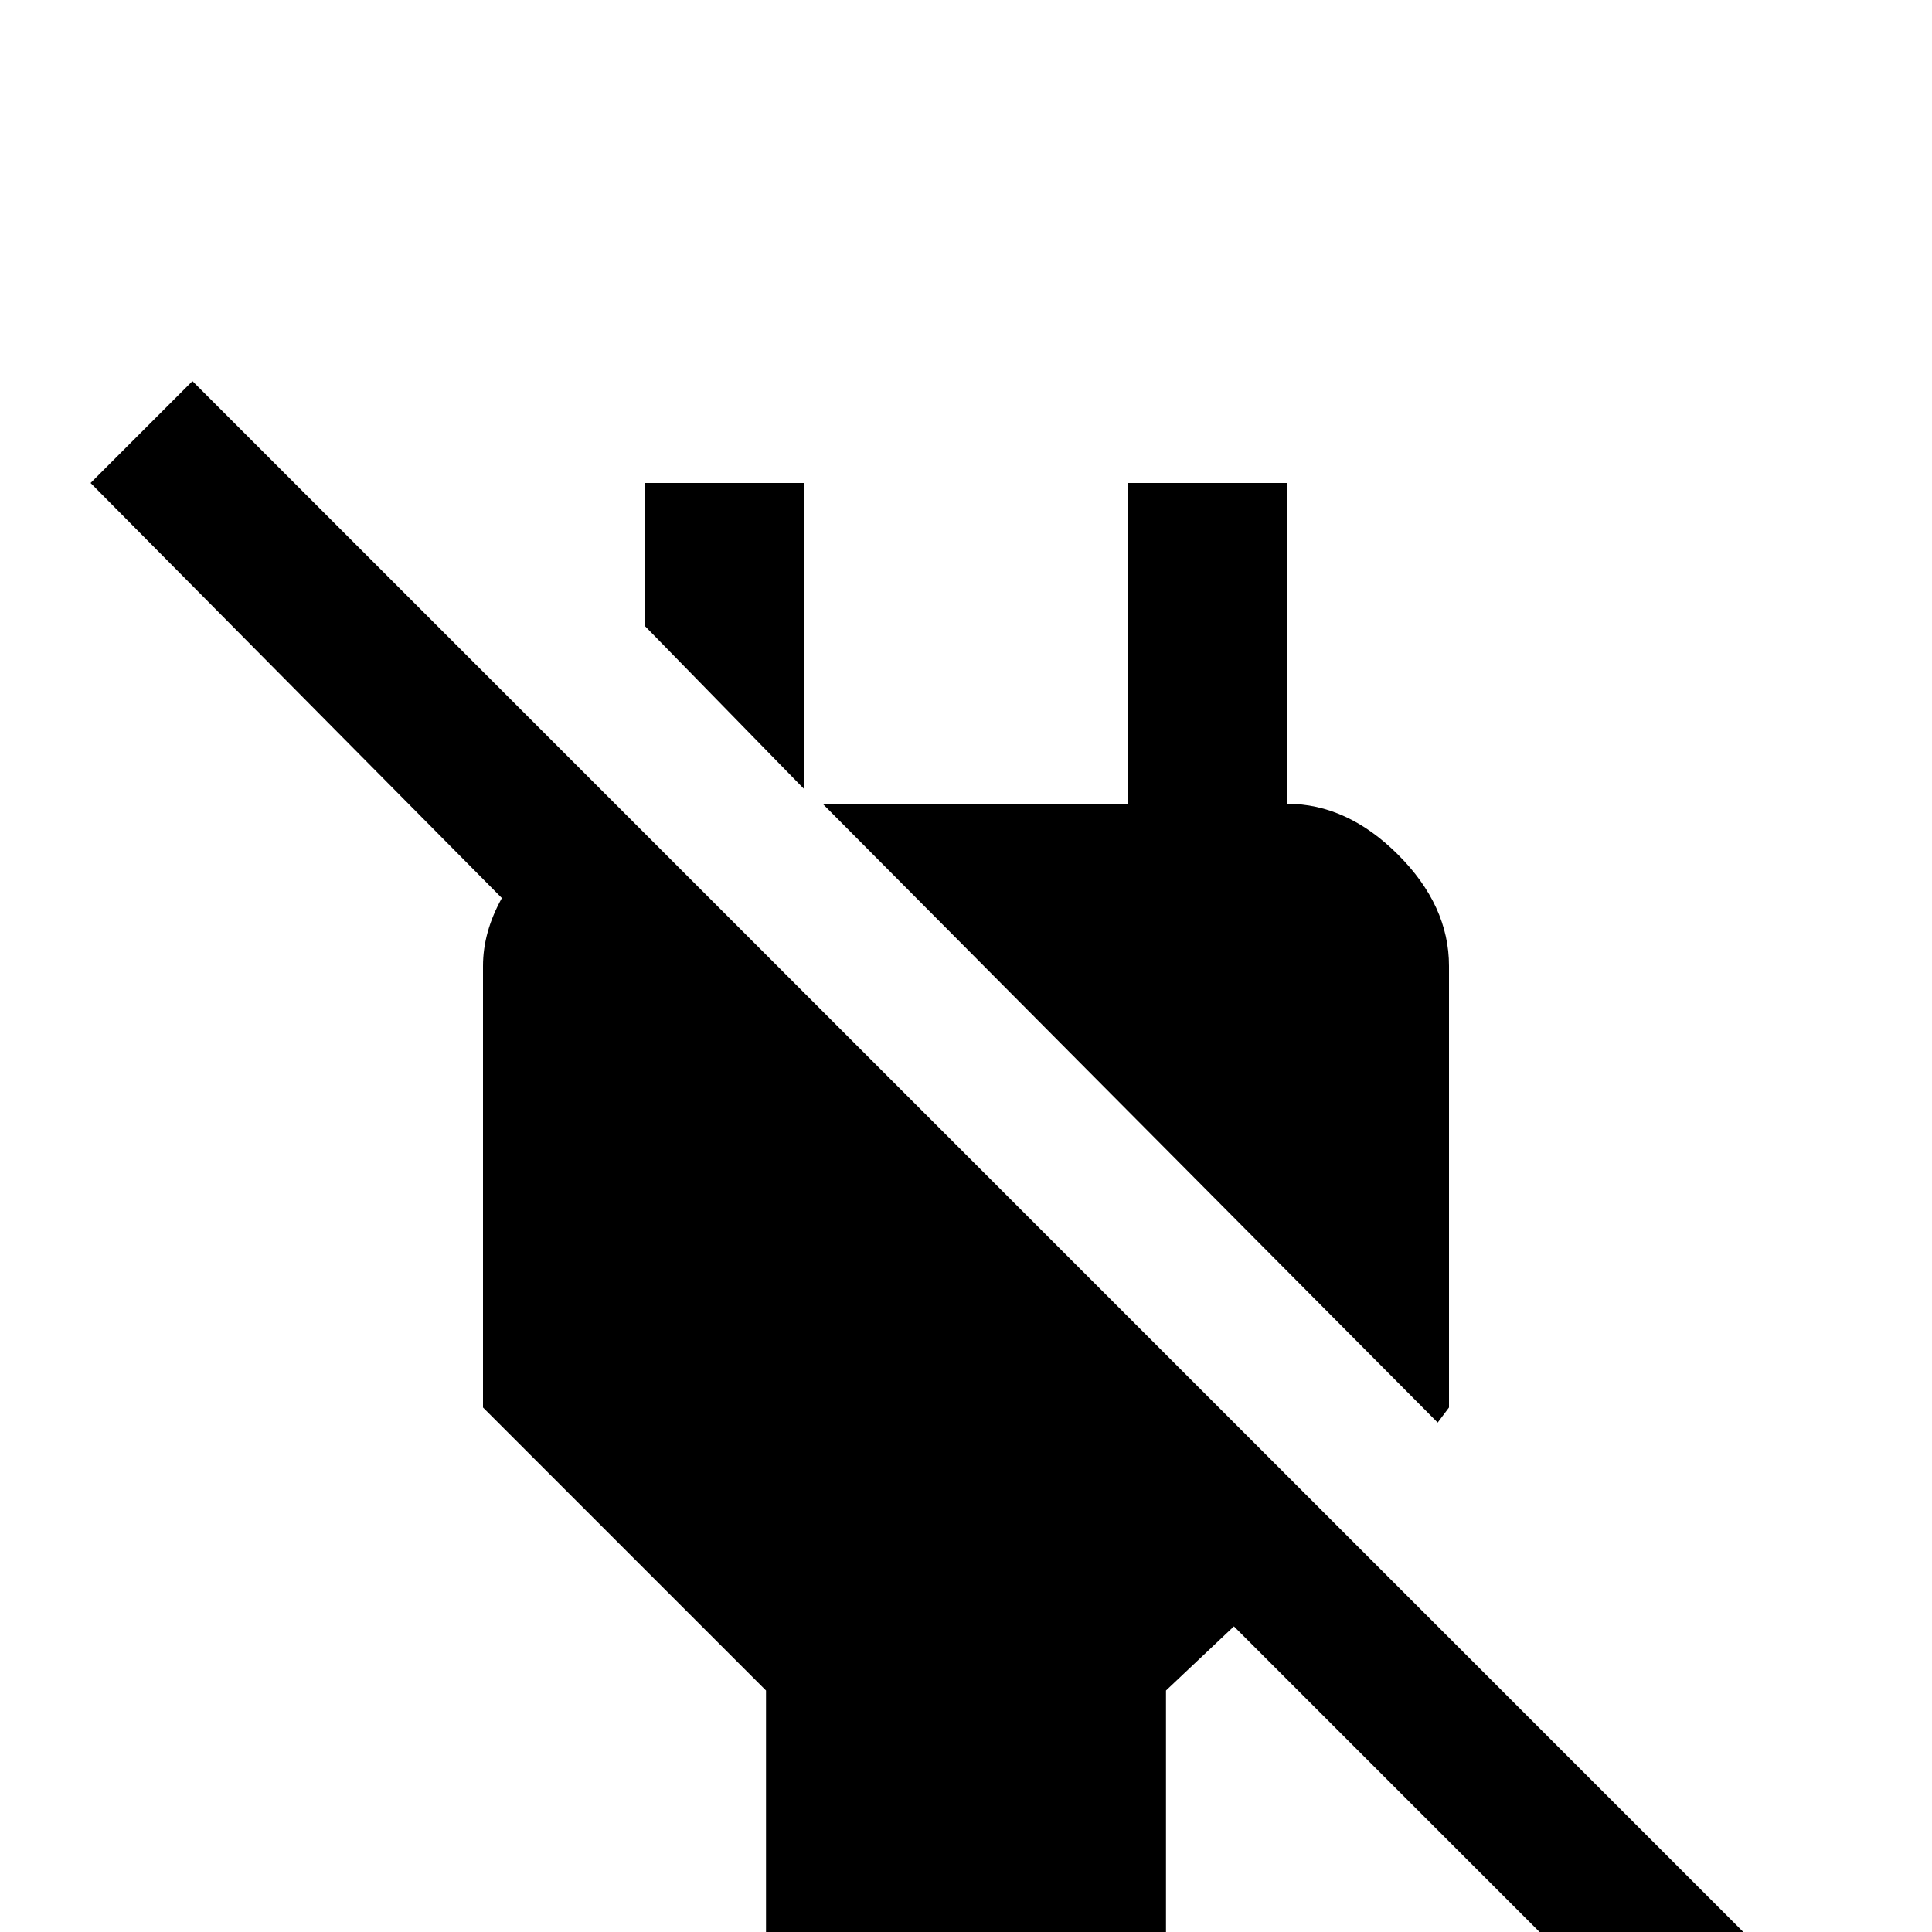 <svg xmlns="http://www.w3.org/2000/svg" viewBox="0 -512 512 512">
	<path fill="#000000" d="M445 37L327 -81L309 -64V0H203V-64L128 -139V-256Q128 -265 133 -274L24 -384L51 -411L472 10ZM384 -139V-256Q384 -272 370.5 -285.5Q357 -299 341 -299V-384H299V-299H218L381 -135ZM213 -384H171V-346L213 -303Z"/>
</svg>